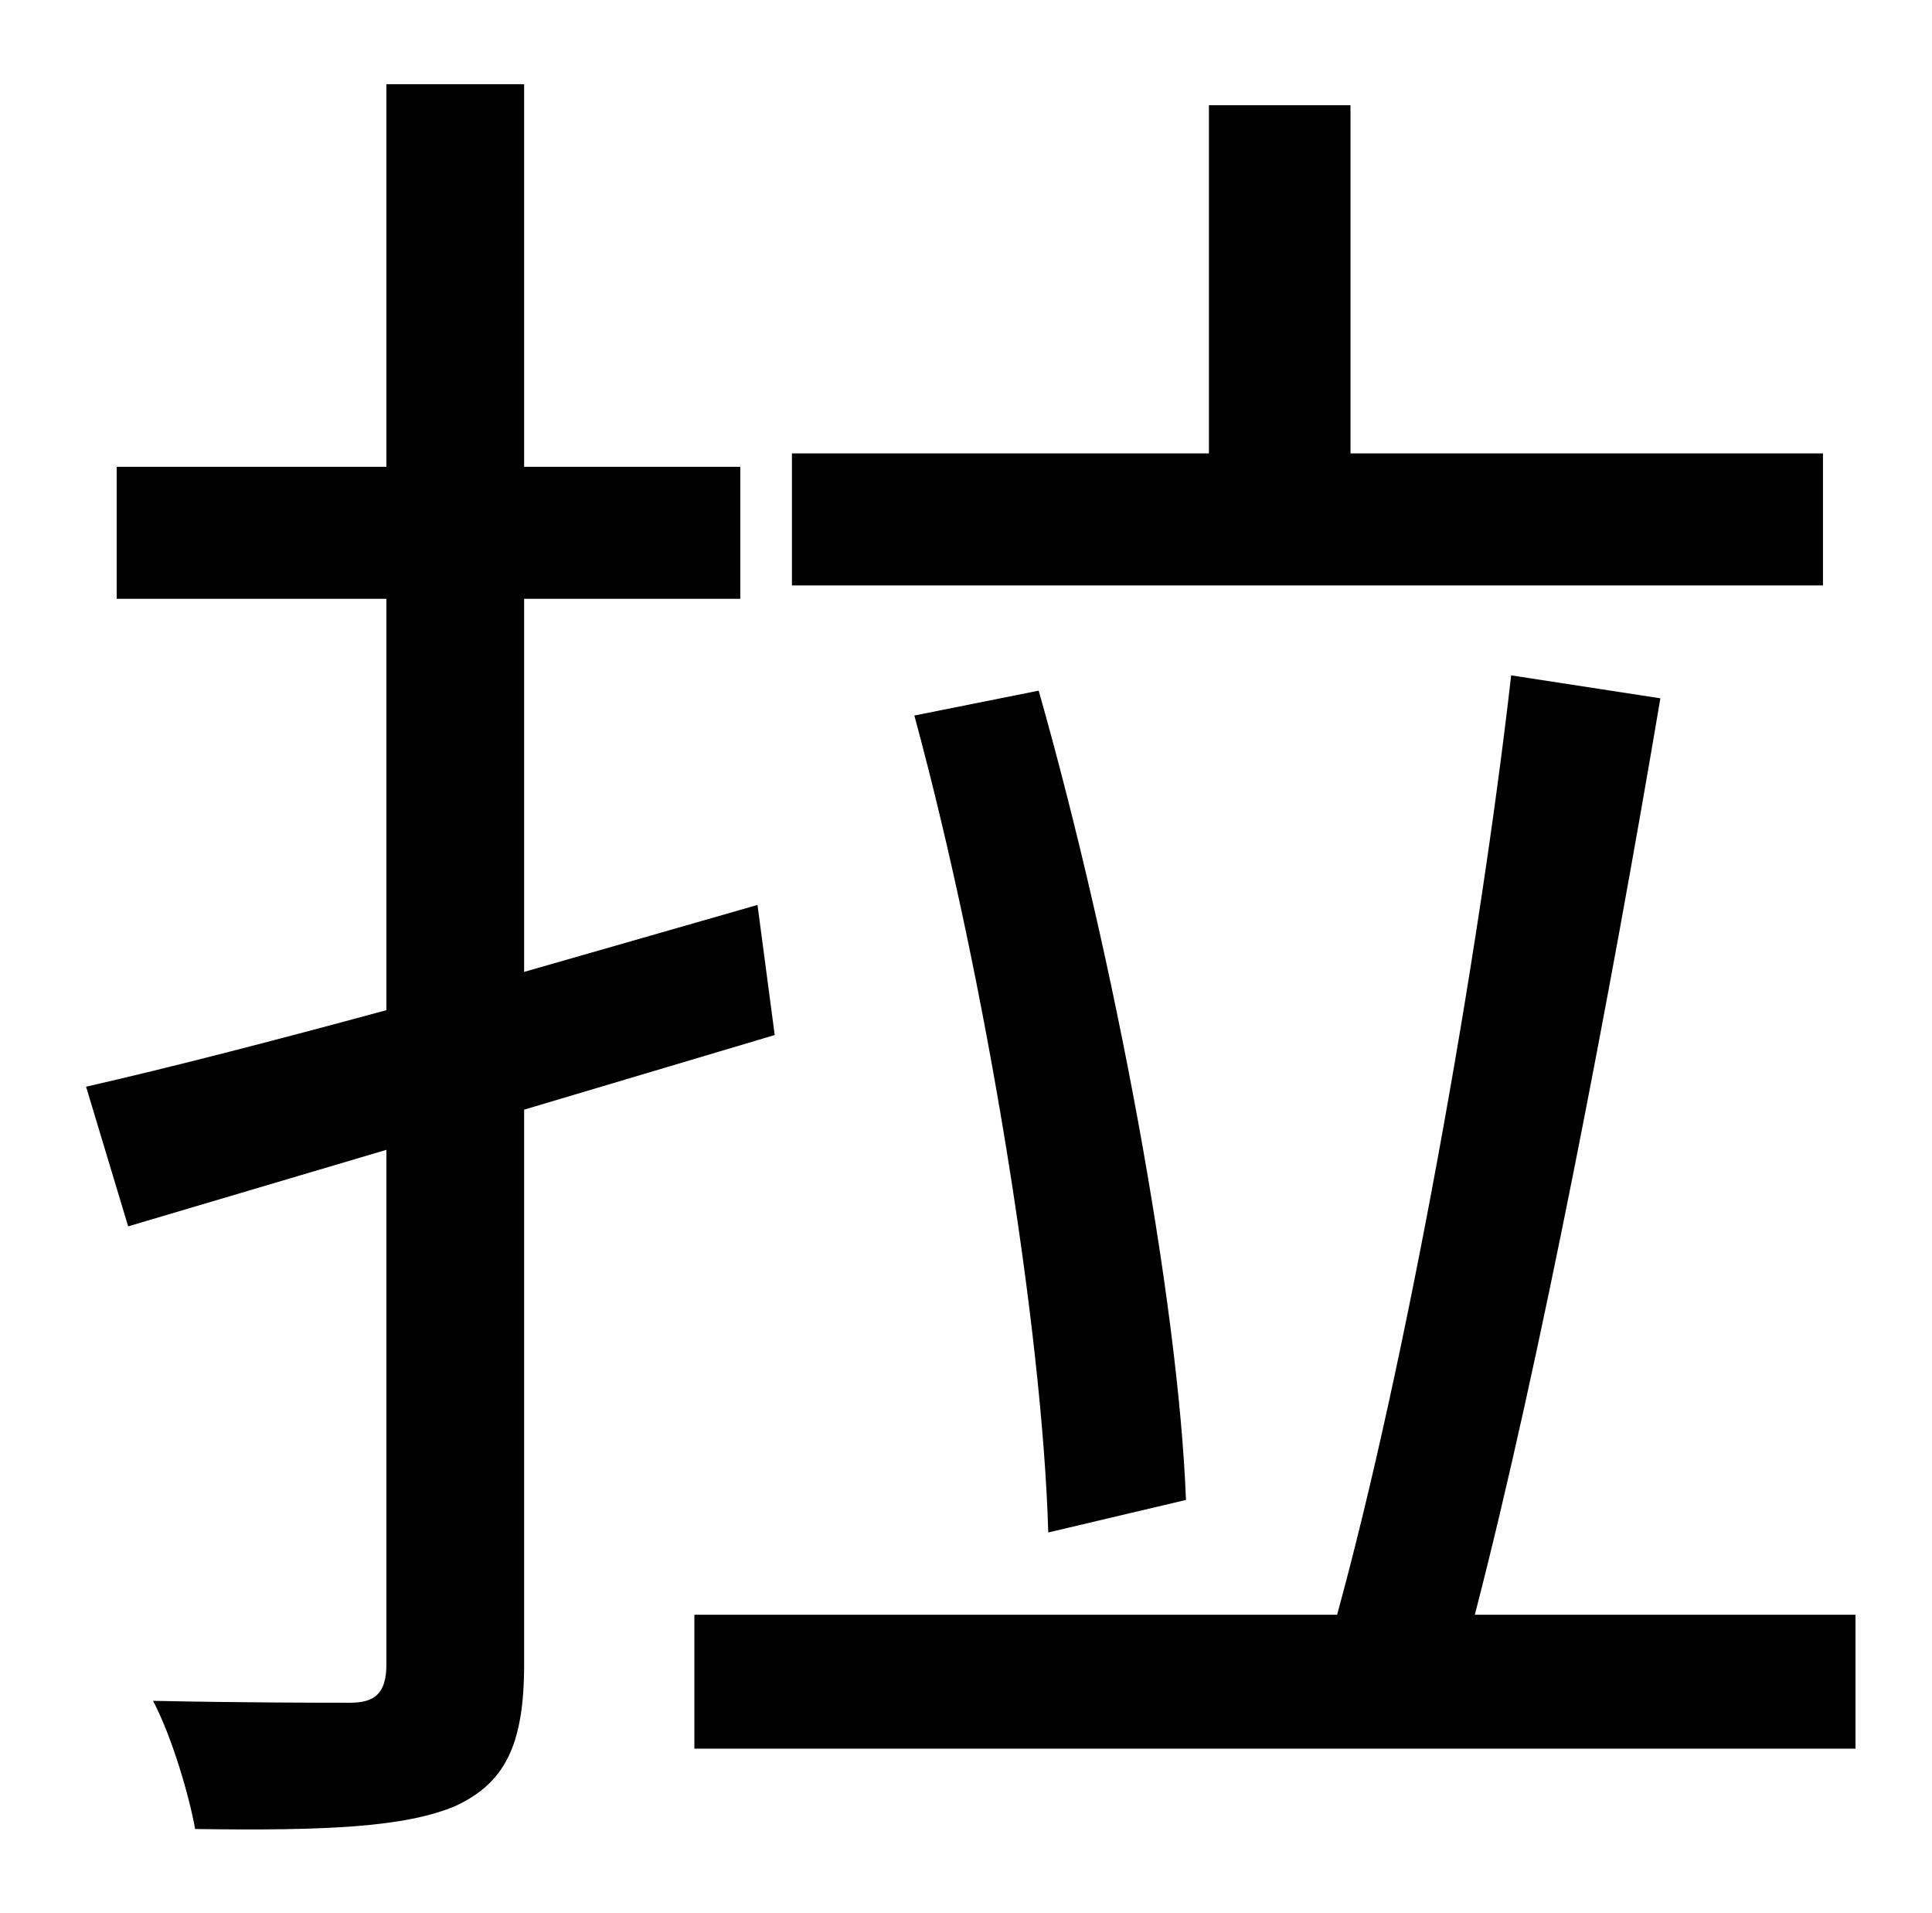 <?xml version="1.0" standalone="no"?>
<!DOCTYPE svg PUBLIC "-//W3C//DTD SVG 1.1//EN" "http://www.w3.org/Graphics/SVG/1.1/DTD/svg11.dtd" >
<svg xmlns="http://www.w3.org/2000/svg" xmlns:xlink="http://www.w3.org/1999/xlink" version="1.1" viewBox="-10 0 1010 1000">
   <path fill="currentColor"
d="M943 237v69h-539v-69h218v-182h74v182h247zM610 784l-72 17c-3 -105 -32 -287 -70 -427l65 -13c40 141 73 319 77 423zM395 541l-131 39v290c0 42 -10 62 -36 74c-26 11 -67 13 -136 12c-3 -17 -12 -48 -22 -67c47 1 90 1 103 1s19 -5 19 -20v-269l-135 40l-22 -73
c44 -10 98 -24 157 -40v-215h-141v-69h141v-200h72v200h113v69h-113v195l122 -35zM761 844h199v70h-607v-70h336c36 -131 74 -342 91 -491l78 12c-26 154 -63 348 -97 479z" />
</svg>
